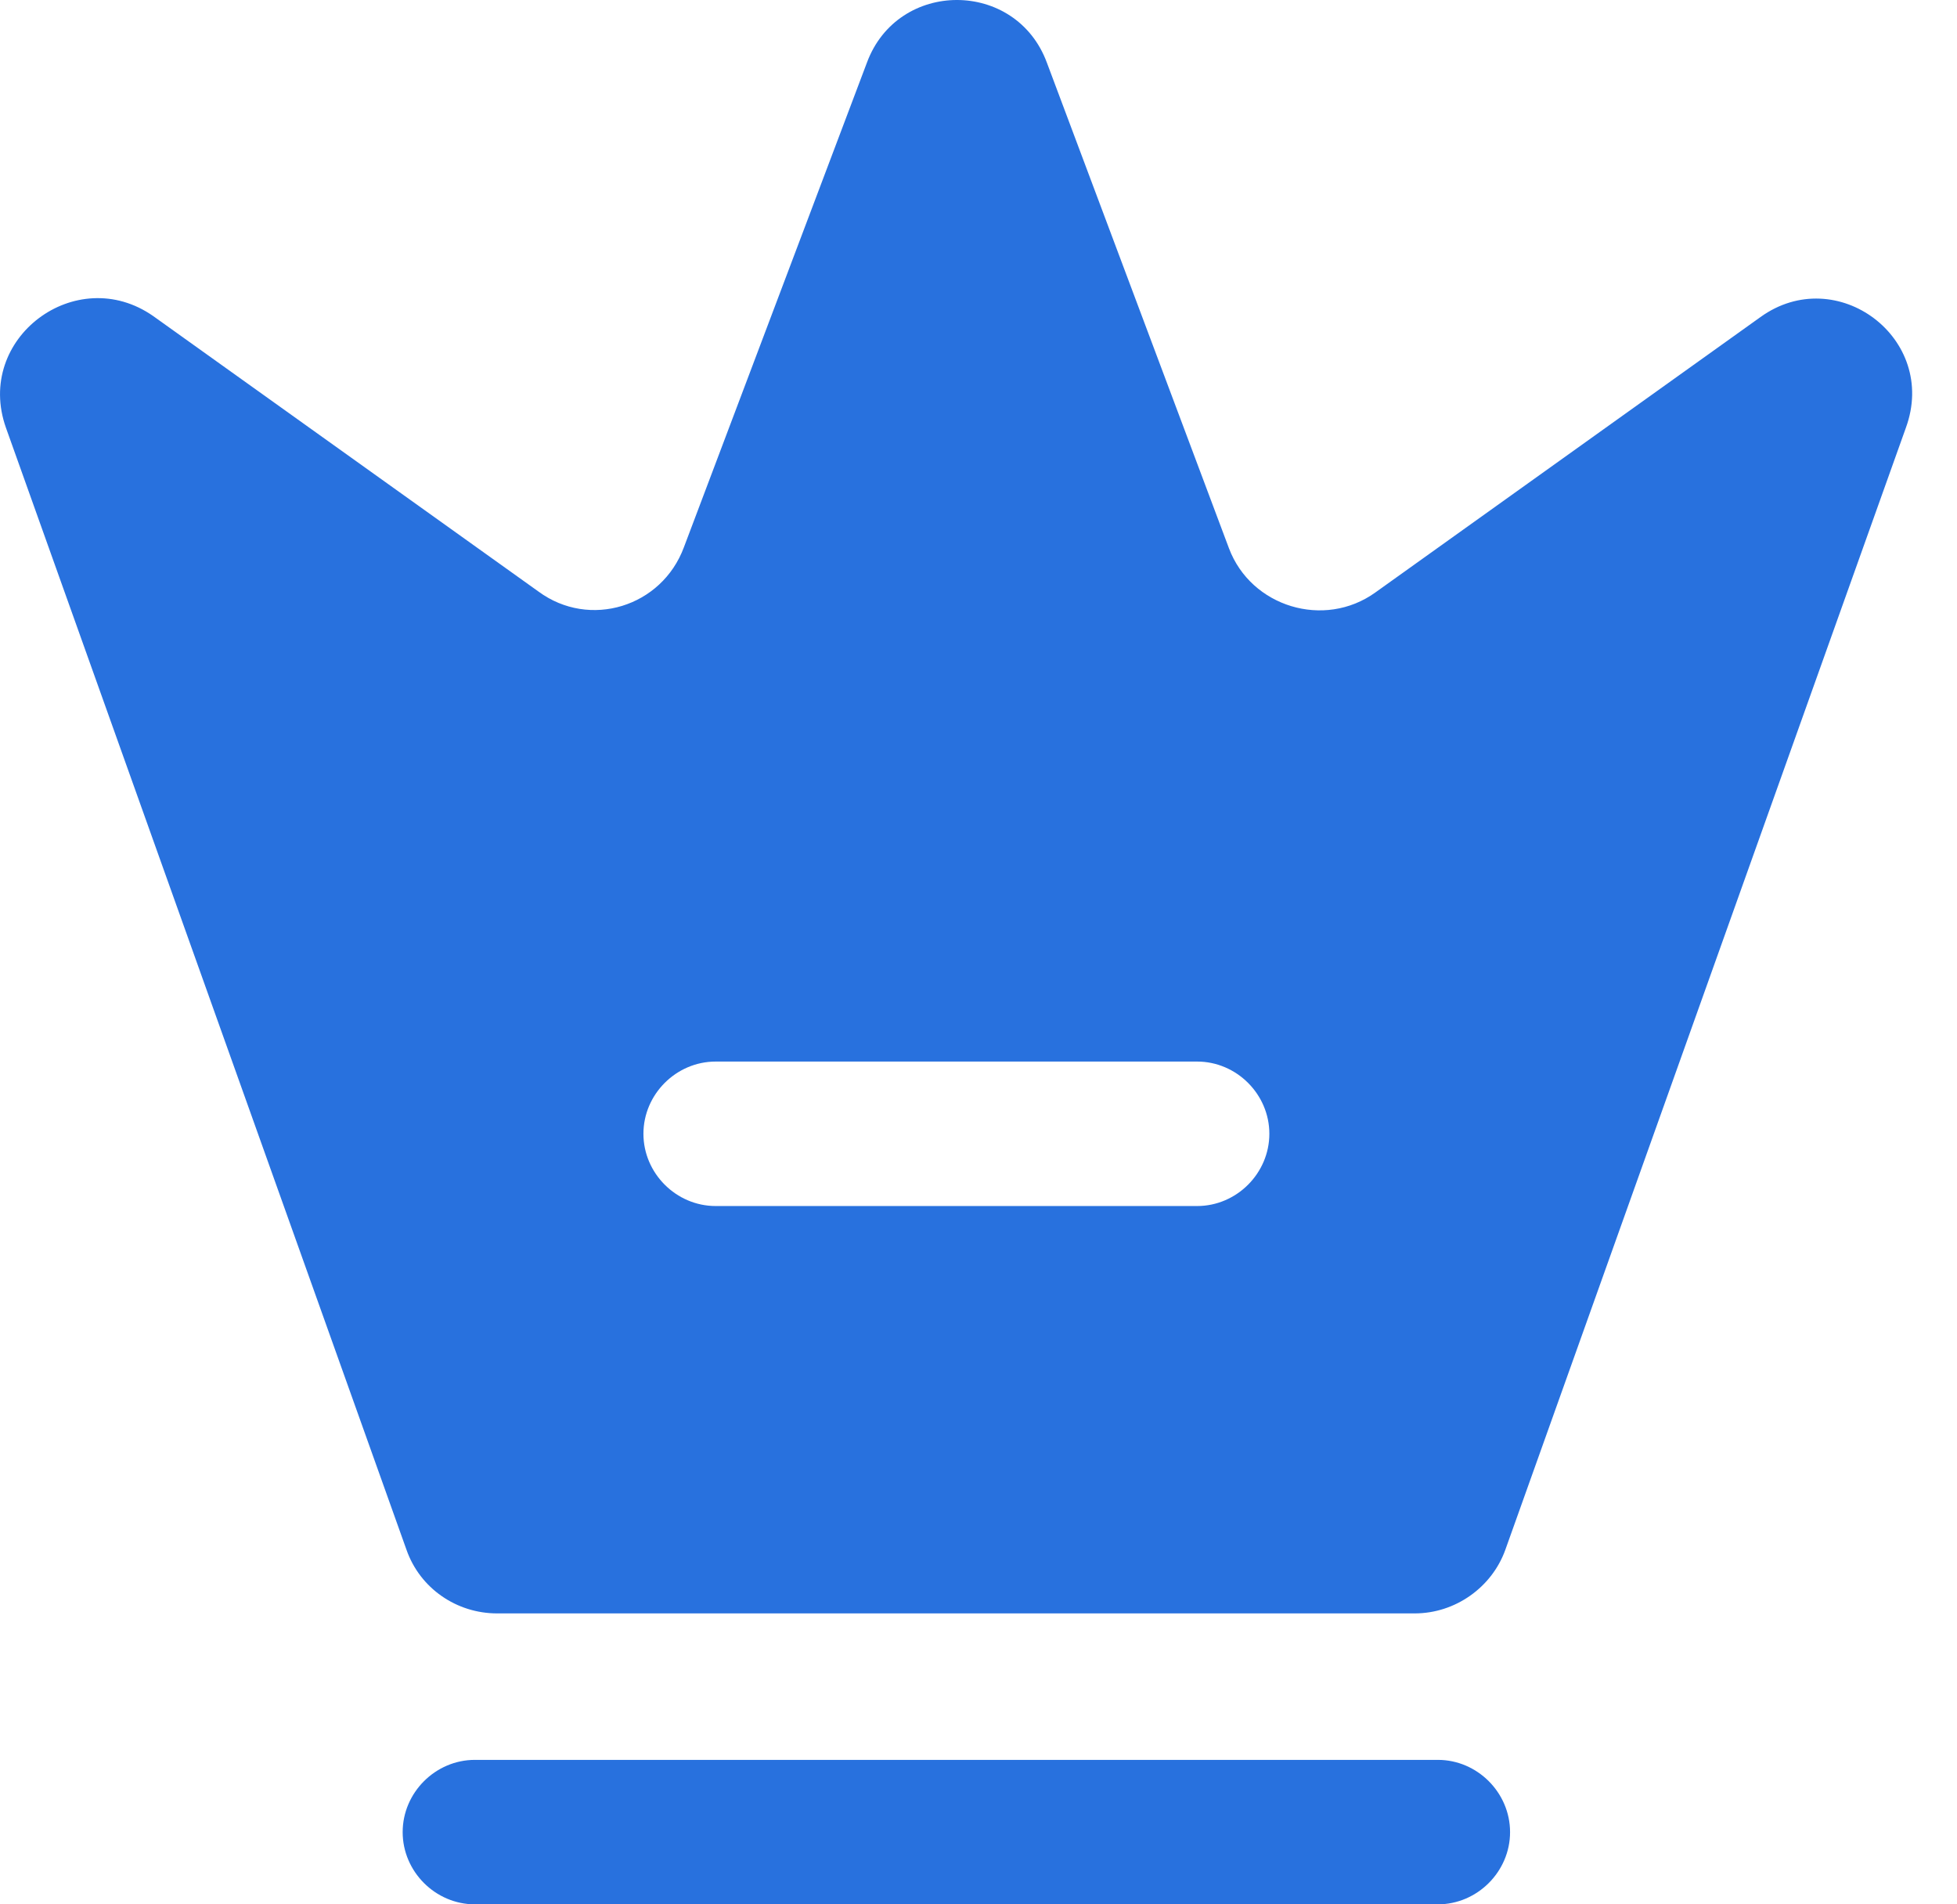 <svg width="37" height="36" viewBox="0 0 37 36" fill="none" xmlns="http://www.w3.org/2000/svg">
<path d="M27.185 36H8.979C8.232 36 7.613 35.381 7.613 34.635C7.613 33.888 8.232 33.269 8.979 33.269H27.185C27.931 33.269 28.55 33.888 28.55 34.635C28.55 35.381 27.931 36 27.185 36Z" fill="#2871DE"/>
<path d="M33.284 5.994L26.002 11.201C25.037 11.893 23.653 11.475 23.235 10.364L19.794 1.188C19.211 -0.396 16.972 -0.396 16.389 1.188L12.93 10.346C12.511 11.475 11.146 11.893 10.181 11.183L2.898 5.976C1.442 4.957 -0.488 6.395 0.113 8.088L7.686 29.299C7.941 30.027 8.633 30.5 9.398 30.5H26.748C27.513 30.5 28.205 30.009 28.46 29.299L36.033 8.088C36.653 6.395 34.723 4.957 33.284 5.994ZM22.634 22.799H13.531C12.784 22.799 12.165 22.18 12.165 21.433C12.165 20.687 12.784 20.068 13.531 20.068H22.634C23.38 20.068 23.999 20.687 23.999 21.433C23.999 22.18 23.38 22.799 22.634 22.799Z" fill="#2871DE"/>
</svg>

